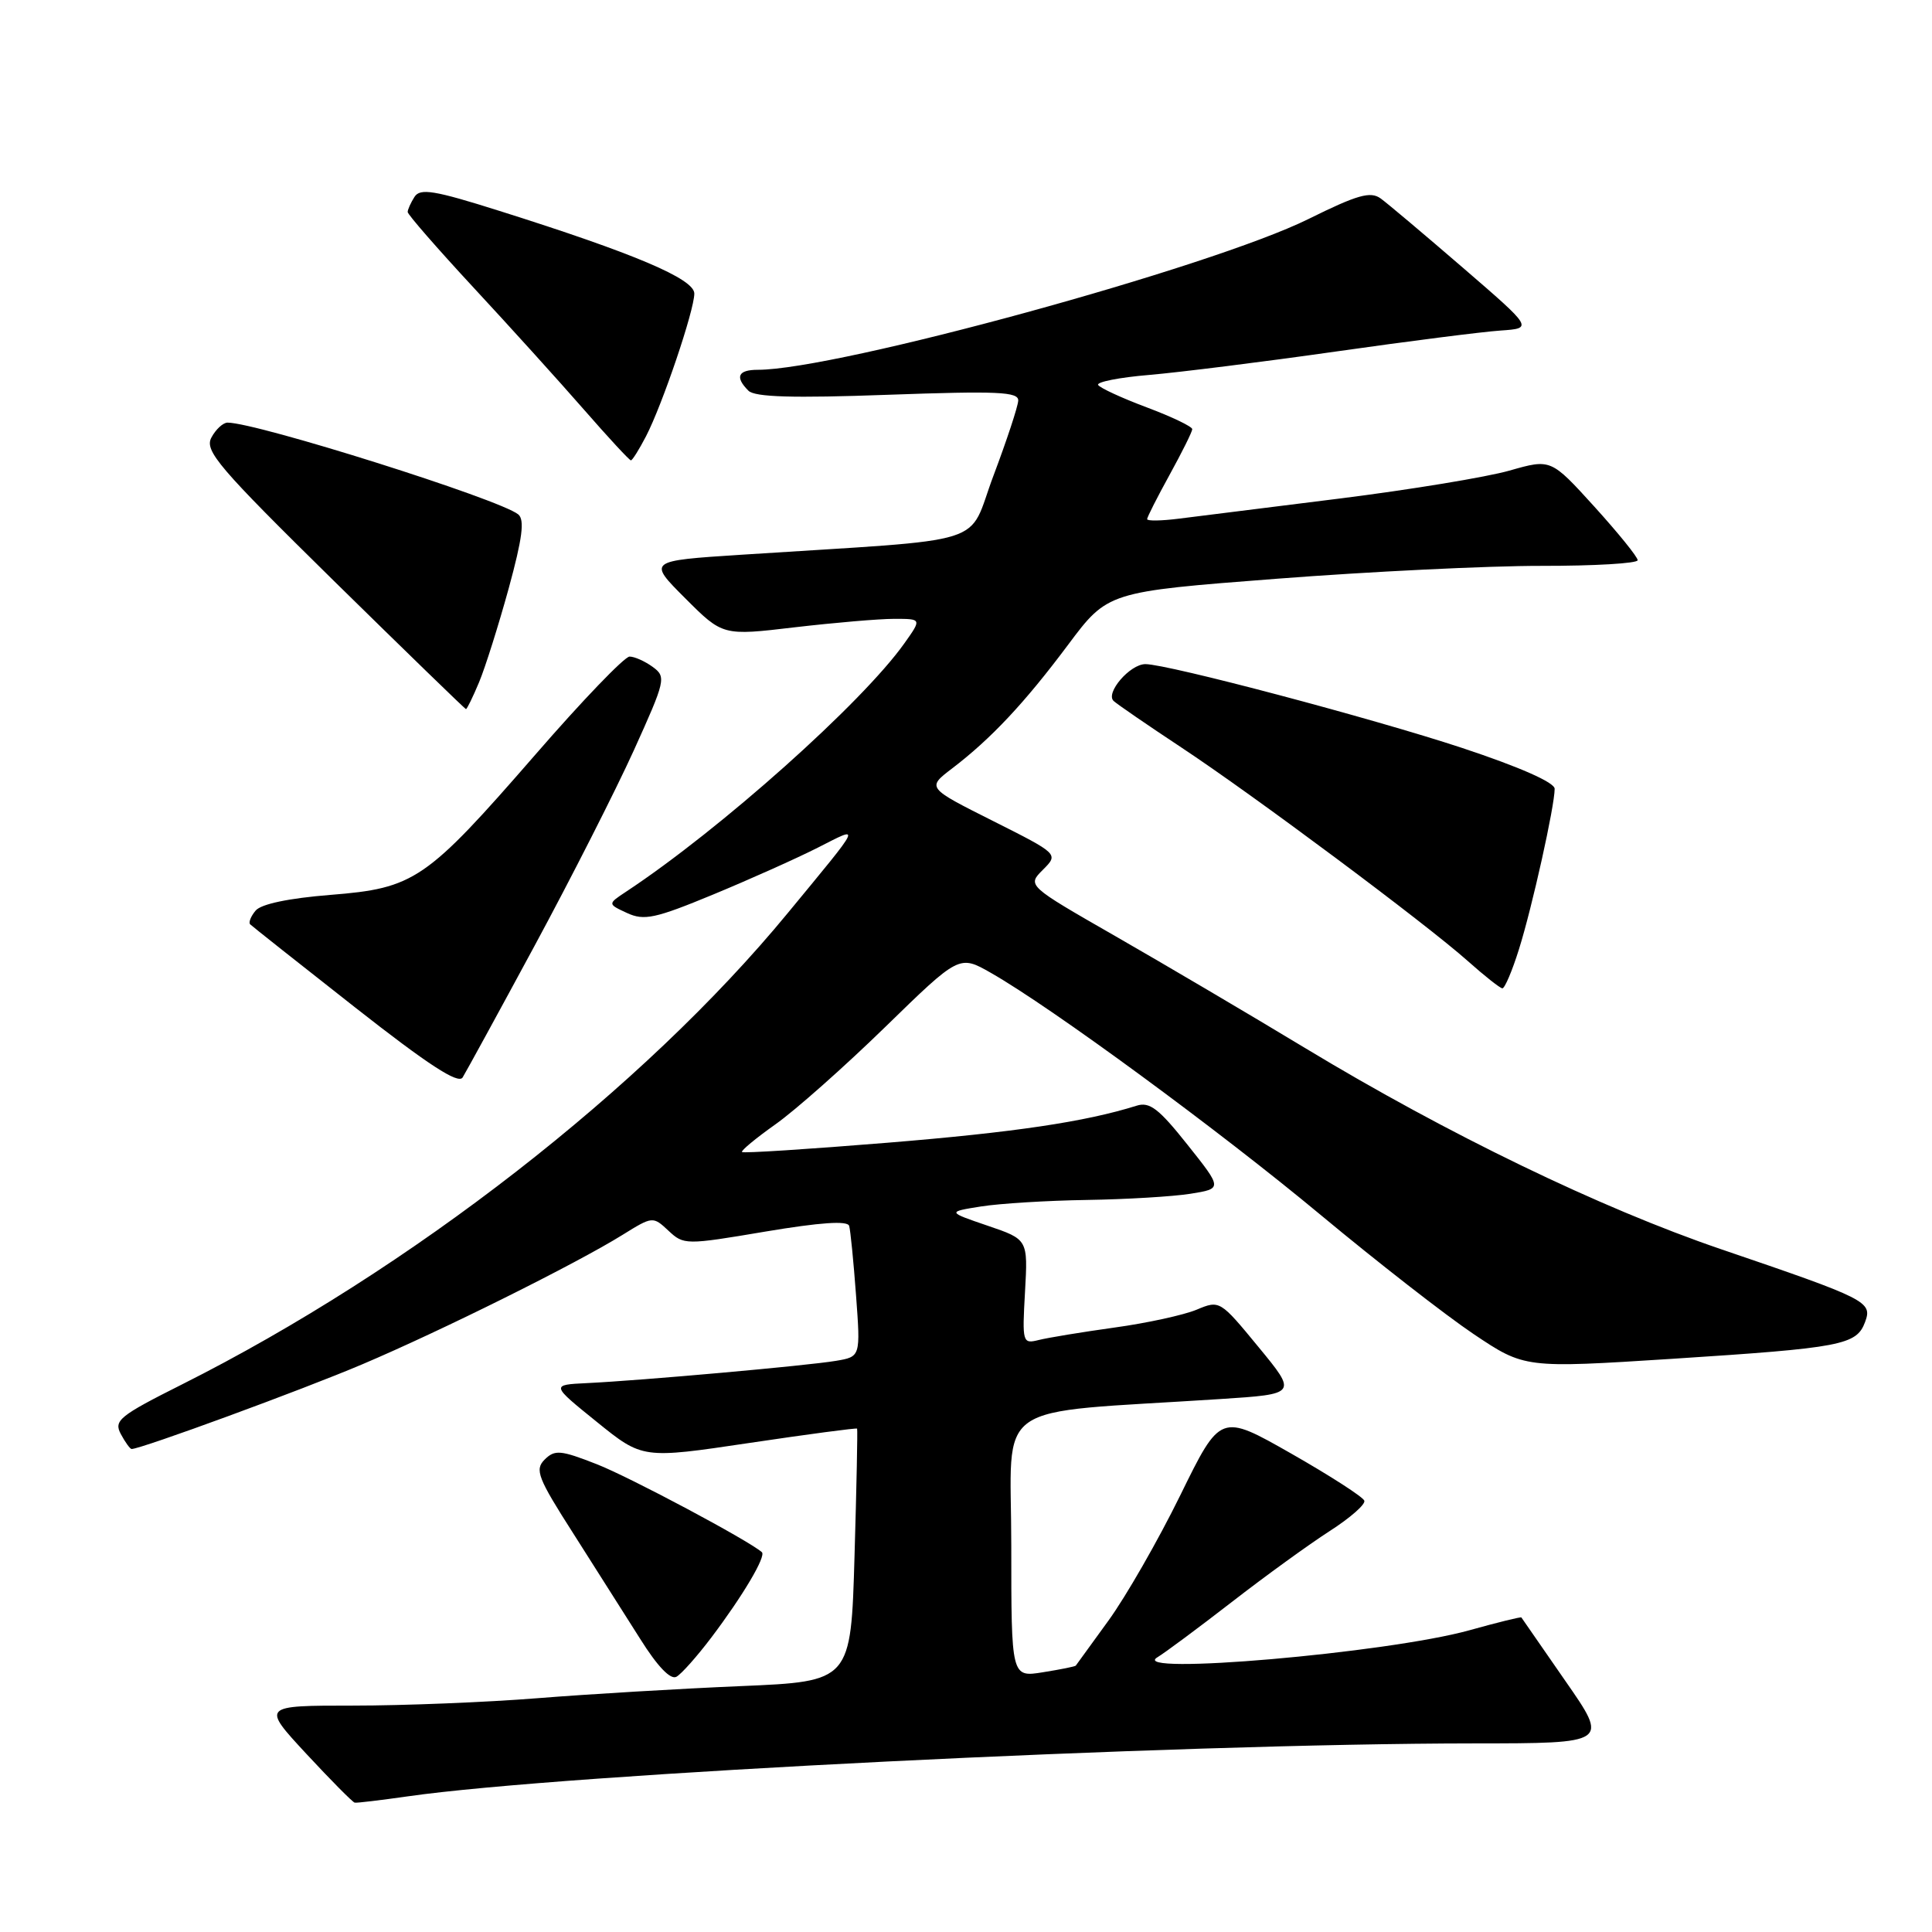 <?xml version="1.0" encoding="UTF-8" standalone="no"?>
<!DOCTYPE svg PUBLIC "-//W3C//DTD SVG 1.1//EN" "http://www.w3.org/Graphics/SVG/1.1/DTD/svg11.dtd" >
<svg xmlns="http://www.w3.org/2000/svg" xmlns:xlink="http://www.w3.org/1999/xlink" version="1.1" viewBox="0 0 256 256">
 <g >
 <path fill="currentColor"
d=" M 54.00 238.03 C 74.68 235.05 155.65 231.03 195.33 231.01 C 213.17 231.00 213.17 231.00 207.43 222.75 C 204.28 218.21 201.65 214.42 201.59 214.32 C 201.52 214.22 198.42 214.98 194.70 216.02 C 183.81 219.04 149.32 222.02 153.36 219.60 C 154.37 218.99 158.81 215.69 163.24 212.26 C 167.66 208.83 173.49 204.61 176.18 202.88 C 178.88 201.15 180.95 199.34 180.78 198.85 C 180.62 198.36 176.26 195.55 171.10 192.61 C 161.72 187.27 161.72 187.27 156.39 198.14 C 153.45 204.13 149.16 211.60 146.86 214.76 C 144.57 217.92 142.63 220.59 142.55 220.70 C 142.48 220.82 140.53 221.21 138.21 221.58 C 134.00 222.26 134.00 222.26 134.00 204.77 C 134.00 185.18 130.85 187.39 161.70 185.38 C 171.89 184.72 171.89 184.72 166.76 178.49 C 161.67 172.30 161.61 172.26 158.56 173.54 C 156.86 174.25 151.96 175.32 147.66 175.91 C 143.36 176.51 138.85 177.25 137.63 177.56 C 135.49 178.09 135.44 177.91 135.82 171.17 C 136.21 164.23 136.21 164.23 130.86 162.41 C 125.50 160.58 125.50 160.58 130.00 159.86 C 132.47 159.47 138.78 159.08 144.00 159.00 C 149.22 158.92 155.41 158.55 157.74 158.18 C 161.98 157.50 161.98 157.50 157.34 151.67 C 153.56 146.91 152.33 145.96 150.61 146.51 C 143.80 148.65 134.36 150.05 117.57 151.42 C 107.15 152.27 98.49 152.83 98.32 152.65 C 98.15 152.48 100.14 150.83 102.75 148.98 C 105.36 147.14 111.91 141.33 117.30 136.08 C 127.11 126.52 127.11 126.52 131.30 128.91 C 139.34 133.49 161.59 149.83 175.00 160.99 C 182.43 167.17 191.54 174.27 195.26 176.77 C 202.02 181.30 202.02 181.30 221.58 180.05 C 244.03 178.60 246.00 178.23 247.13 175.18 C 248.13 172.48 247.45 172.14 228.00 165.51 C 212.09 160.08 191.78 150.26 173.00 138.91 C 165.57 134.42 154.23 127.74 147.80 124.05 C 136.10 117.34 136.10 117.34 138.19 115.25 C 140.28 113.16 140.28 113.16 131.55 108.77 C 122.81 104.38 122.81 104.38 126.15 101.83 C 131.33 97.88 135.77 93.14 141.51 85.46 C 146.78 78.41 146.78 78.41 169.14 76.69 C 181.44 75.74 197.24 74.97 204.25 74.98 C 211.26 74.99 217.00 74.65 217.00 74.23 C 217.00 73.80 214.41 70.61 211.25 67.12 C 205.50 60.79 205.50 60.79 200.00 62.36 C 196.97 63.22 186.85 64.89 177.50 66.06 C 168.15 67.23 158.59 68.43 156.25 68.72 C 153.91 69.02 152.00 69.05 152.00 68.79 C 152.00 68.53 153.34 65.89 154.98 62.91 C 156.62 59.93 157.97 57.22 157.98 56.87 C 157.99 56.53 155.29 55.23 151.98 53.99 C 148.67 52.75 145.76 51.41 145.51 51.01 C 145.26 50.62 148.31 50.01 152.28 49.68 C 156.25 49.34 167.38 47.95 177.00 46.58 C 186.62 45.21 196.44 43.96 198.82 43.80 C 203.14 43.50 203.14 43.50 193.87 35.50 C 188.77 31.10 183.86 26.96 182.95 26.30 C 181.60 25.32 179.88 25.80 173.40 29.01 C 160.49 35.41 110.86 49.00 100.42 49.00 C 97.78 49.00 97.35 49.95 99.17 51.77 C 100.02 52.62 105.04 52.77 117.67 52.31 C 132.22 51.79 134.99 51.91 134.92 53.09 C 134.88 53.87 133.41 58.33 131.65 63.00 C 128.04 72.56 132.01 71.31 98.17 73.51 C 85.83 74.31 85.83 74.31 90.80 79.28 C 95.77 84.25 95.77 84.25 105.31 83.12 C 110.55 82.51 116.48 82.00 118.49 82.00 C 122.14 82.00 122.14 82.00 119.83 85.25 C 114.23 93.14 95.44 109.91 82.98 118.14 C 80.50 119.78 80.50 119.78 83.09 120.98 C 85.35 122.02 86.81 121.71 94.47 118.54 C 99.30 116.54 105.56 113.74 108.36 112.32 C 114.15 109.39 114.41 108.81 104.37 121.00 C 85.25 144.22 54.36 168.25 24.12 183.44 C 15.80 187.62 15.05 188.23 16.01 190.02 C 16.59 191.11 17.24 192.00 17.44 192.00 C 18.68 192.00 40.05 184.16 48.00 180.78 C 58.51 176.32 76.31 167.47 82.50 163.62 C 86.46 161.16 86.52 161.15 88.57 163.07 C 90.60 164.97 90.83 164.98 101.42 163.19 C 108.71 161.97 112.31 161.72 112.52 162.44 C 112.69 163.02 113.10 167.16 113.43 171.64 C 114.03 179.77 114.03 179.77 110.76 180.32 C 107.06 180.95 84.93 182.93 77.75 183.27 C 73.00 183.50 73.00 183.50 79.07 188.40 C 85.14 193.31 85.14 193.31 99.29 191.20 C 107.07 190.04 113.49 189.19 113.57 189.30 C 113.65 189.41 113.50 196.99 113.23 206.15 C 112.75 222.80 112.75 222.80 98.12 223.42 C 90.08 223.76 77.98 224.48 71.23 225.02 C 64.48 225.56 53.50 226.00 46.82 226.00 C 34.67 226.00 34.67 226.00 40.58 232.38 C 43.84 235.89 46.73 238.81 47.00 238.86 C 47.27 238.92 50.42 238.54 54.00 238.03 Z  M 94.24 217.00 C 98.43 211.46 101.55 206.19 100.95 205.67 C 99.18 204.11 83.48 195.74 79.09 194.02 C 74.27 192.13 73.51 192.07 72.17 193.40 C 70.83 194.74 71.25 195.82 75.97 203.20 C 78.88 207.77 82.87 214.06 84.84 217.18 C 87.11 220.80 88.85 222.62 89.63 222.18 C 90.30 221.81 92.37 219.47 94.24 217.00 Z  M 70.84 125.31 C 75.65 116.41 81.56 104.77 83.98 99.44 C 88.19 90.14 88.30 89.69 86.49 88.37 C 85.46 87.62 84.08 87.00 83.42 87.00 C 82.76 87.00 77.14 92.84 70.94 99.99 C 56.43 116.67 54.94 117.69 43.76 118.58 C 38.26 119.02 34.59 119.79 33.87 120.66 C 33.23 121.42 32.91 122.24 33.15 122.48 C 33.39 122.72 39.64 127.67 47.04 133.48 C 56.72 141.08 60.72 143.69 61.30 142.77 C 61.73 142.07 66.03 134.22 70.84 125.31 Z  M 201.28 125.75 C 203.02 120.21 206.00 106.81 206.00 104.52 C 206.00 103.68 201.38 101.64 193.75 99.11 C 181.89 95.19 154.73 88.00 151.77 88.00 C 149.72 88.00 146.42 91.85 147.57 92.89 C 148.08 93.35 152.10 96.11 156.50 99.02 C 166.11 105.37 188.92 122.38 194.50 127.35 C 196.70 129.31 198.76 130.94 199.07 130.96 C 199.38 130.98 200.38 128.64 201.28 125.75 Z  M 63.48 90.40 C 64.31 88.41 66.07 82.81 67.41 77.95 C 69.22 71.32 69.54 68.87 68.67 68.16 C 66.20 66.15 34.04 56.00 30.15 56.00 C 29.56 56.00 28.59 56.89 28.01 57.98 C 27.07 59.73 28.95 61.93 44.22 76.95 C 53.73 86.29 61.61 93.94 61.74 93.96 C 61.87 93.98 62.65 92.38 63.48 90.40 Z  M 85.60 57.81 C 87.78 53.60 92.00 41.12 92.00 38.90 C 92.00 36.95 84.07 33.59 66.16 27.94 C 57.52 25.21 55.67 24.91 54.92 26.09 C 54.43 26.86 54.02 27.77 54.02 28.09 C 54.01 28.41 57.94 32.92 62.75 38.11 C 67.56 43.29 74.14 50.57 77.37 54.27 C 80.60 57.97 83.40 61.00 83.60 61.00 C 83.79 61.00 84.69 59.56 85.60 57.81 Z "/>
</g>
</svg>